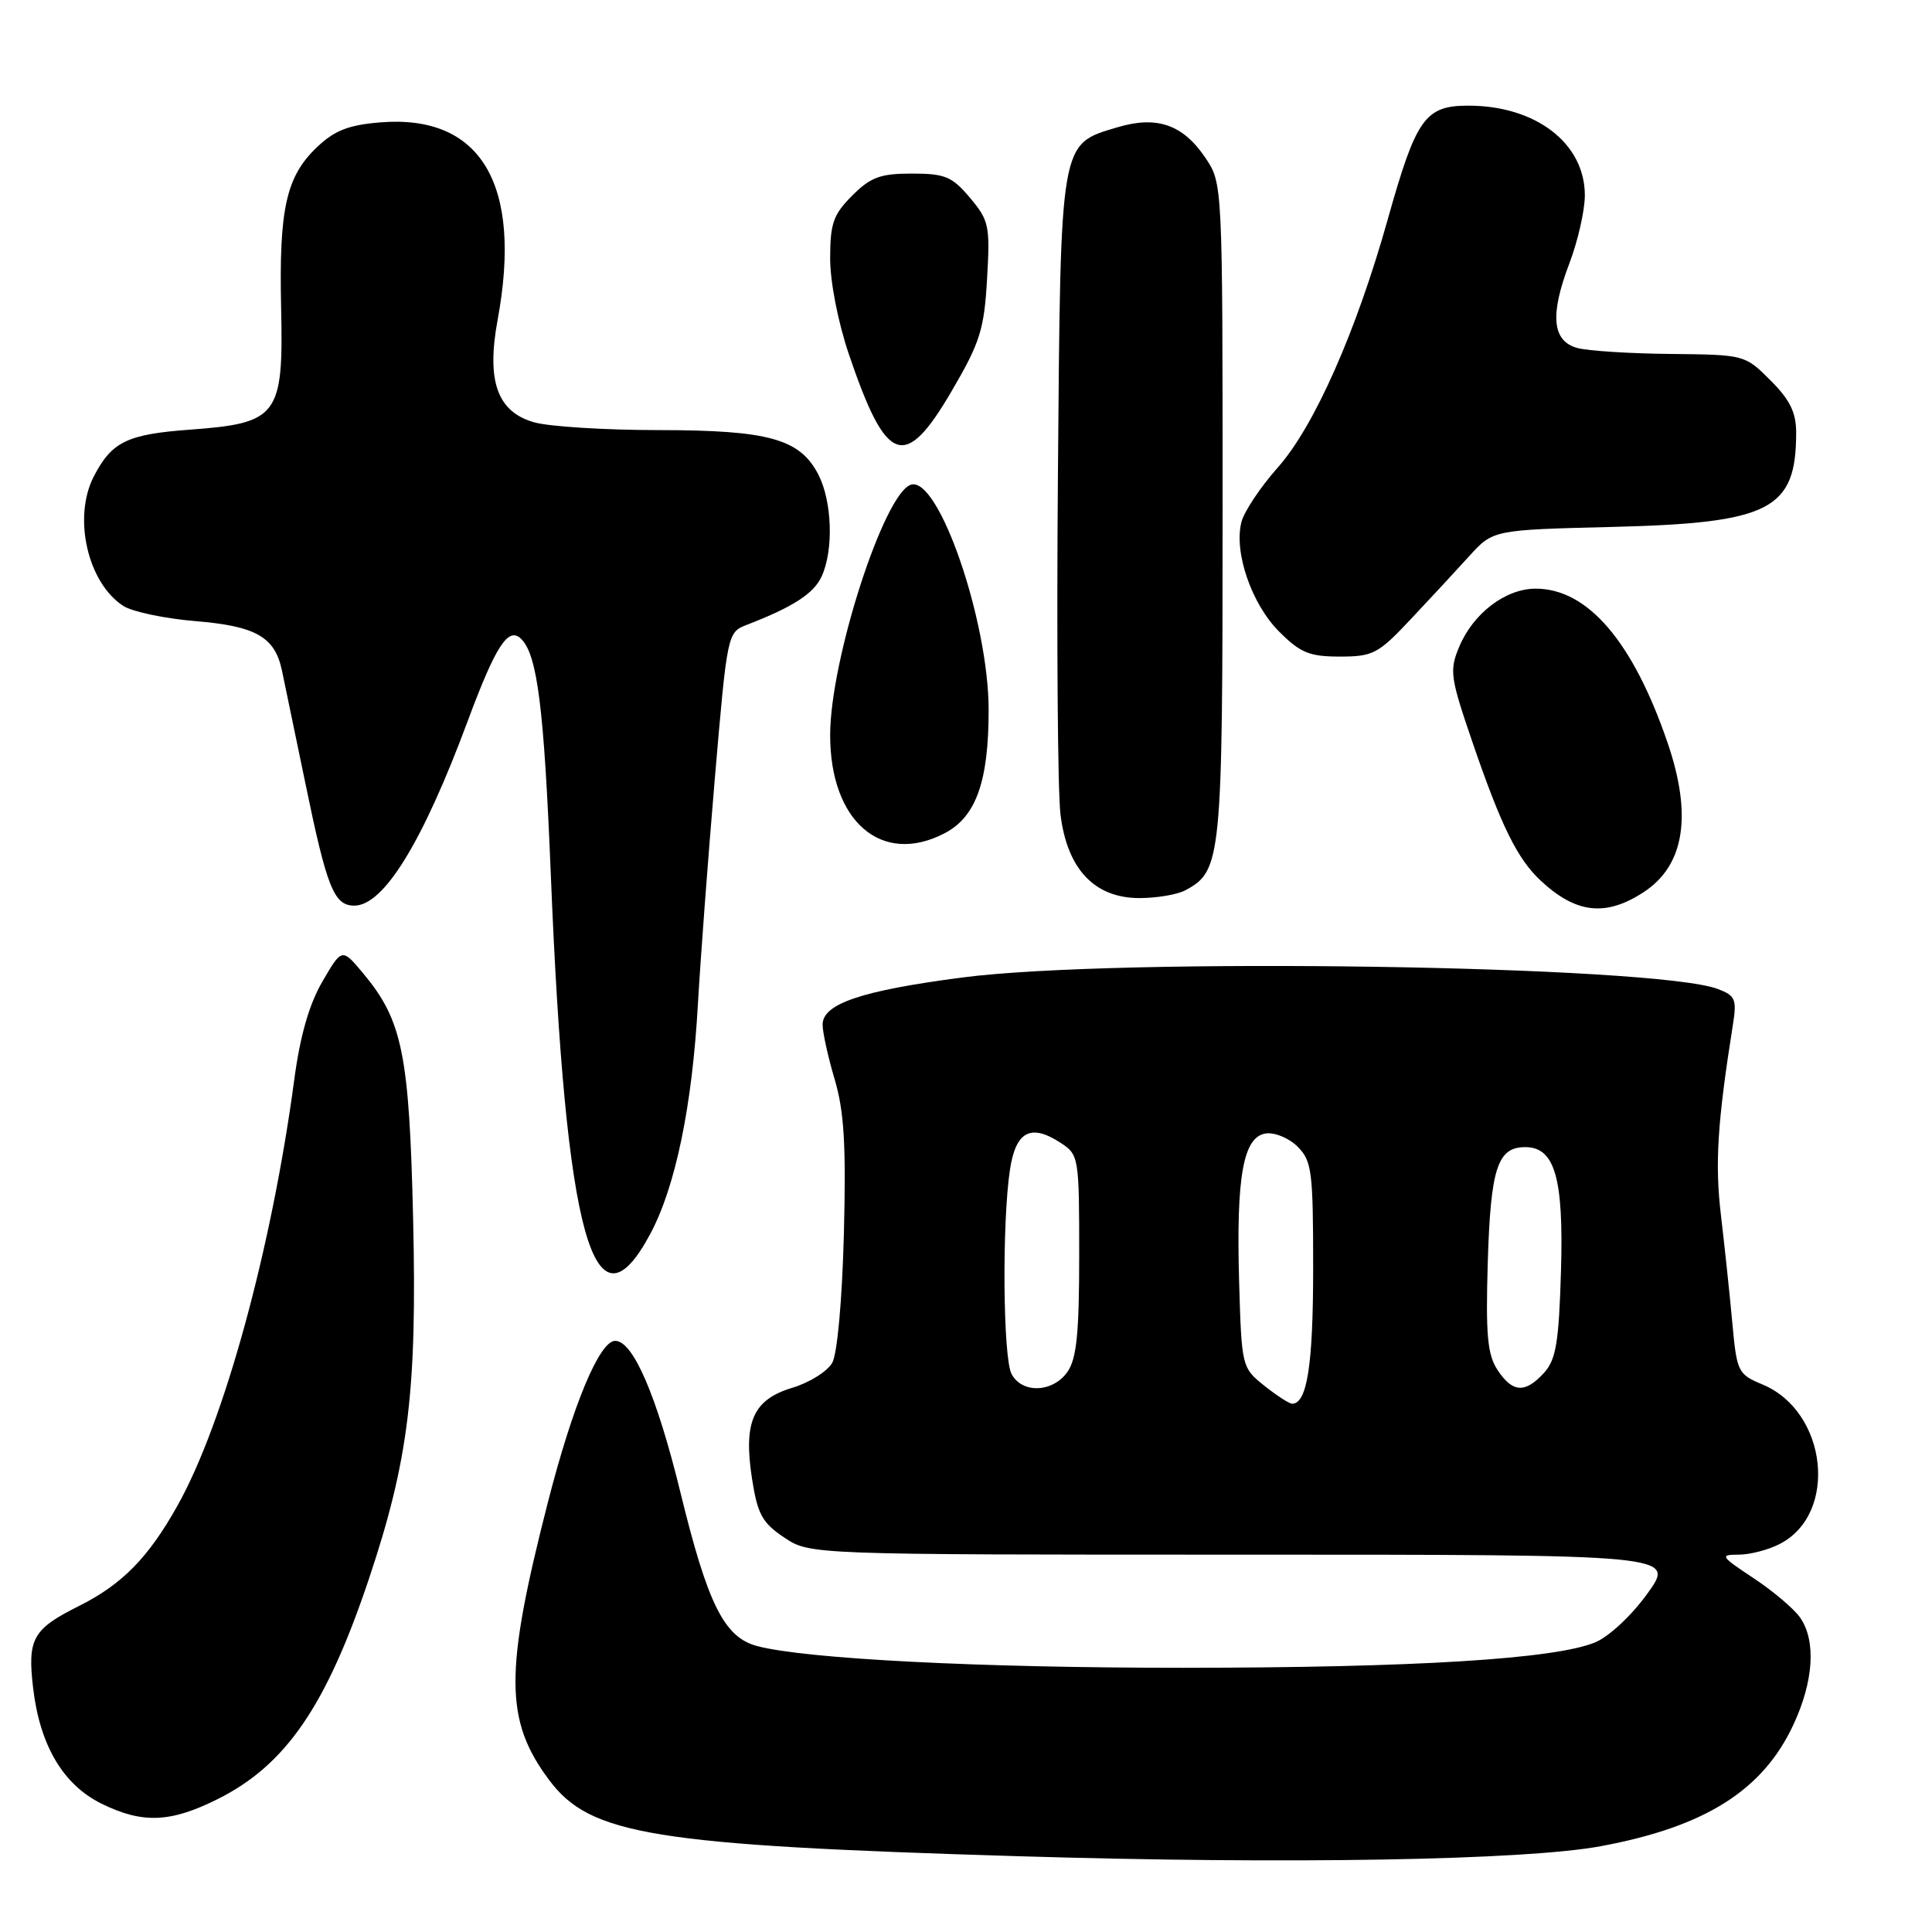 <?xml version="1.0" encoding="UTF-8" standalone="no"?>
<!DOCTYPE svg PUBLIC "-//W3C//DTD SVG 1.1//EN" "http://www.w3.org/Graphics/SVG/1.1/DTD/svg11.dtd" >
<svg xmlns="http://www.w3.org/2000/svg" xmlns:xlink="http://www.w3.org/1999/xlink" version="1.1" viewBox="0 0 256 256">
 <g >
 <path fill="currentColor"
d=" M 212.11 244.63 C 225.95 242.06 233.58 237.24 237.63 228.54 C 240.33 222.76 240.66 217.39 238.52 214.33 C 237.70 213.16 234.92 210.81 232.35 209.11 C 227.97 206.21 227.84 206.00 230.38 206.00 C 231.87 206.00 234.34 205.36 235.85 204.57 C 243.61 200.56 242.14 187.05 233.56 183.46 C 230.28 182.09 230.14 181.81 229.54 175.27 C 229.20 171.55 228.52 165.12 228.03 161.00 C 227.22 154.16 227.57 148.70 229.62 135.77 C 230.15 132.42 229.95 131.93 227.63 131.05 C 219.39 127.92 148.02 126.83 127.45 129.53 C 114.14 131.27 109.00 133.01 109.00 135.77 C 109.00 136.80 109.72 140.06 110.60 143.03 C 111.85 147.25 112.12 151.71 111.82 163.46 C 111.59 172.26 110.95 179.36 110.28 180.57 C 109.64 181.71 107.27 183.20 105.01 183.88 C 99.78 185.45 98.48 188.39 99.65 195.97 C 100.38 200.64 101.00 201.78 103.90 203.72 C 107.30 206.00 107.30 206.00 164.65 206.00 C 222.00 206.00 222.00 206.00 218.31 211.13 C 216.22 214.04 213.22 216.85 211.37 217.62 C 206.08 219.83 187.42 220.98 156.80 220.99 C 129.83 221.00 106.74 219.82 100.32 218.11 C 95.96 216.95 93.78 212.59 90.15 197.71 C 87.02 184.92 83.87 177.62 81.50 177.67 C 79.42 177.71 75.90 186.16 72.59 199.09 C 66.83 221.57 66.86 227.97 72.77 235.87 C 78.21 243.15 86.51 244.50 135.00 245.96 C 170.57 247.04 202.08 246.50 212.11 244.63 Z  M 28.80 238.41 C 37.87 233.90 43.24 226.07 48.91 209.13 C 54.14 193.48 55.27 184.27 54.74 161.50 C 54.23 139.65 53.32 135.20 48.12 128.97 C 45.31 125.61 45.31 125.61 42.72 130.06 C 40.97 133.06 39.77 137.24 39.00 143.00 C 36.00 165.44 29.68 188.51 23.52 199.50 C 19.66 206.40 16.19 209.94 10.43 212.82 C 4.33 215.87 3.62 217.14 4.39 223.68 C 5.28 231.27 8.36 236.47 13.42 238.98 C 18.84 241.66 22.55 241.53 28.80 238.41 Z  M 86.17 163.49 C 89.51 157.24 91.72 146.56 92.48 133.00 C 92.81 127.22 93.81 113.79 94.72 103.14 C 96.36 83.94 96.39 83.78 98.94 82.80 C 105.12 80.41 107.84 78.65 108.88 76.36 C 110.48 72.86 110.26 66.41 108.43 62.87 C 105.99 58.15 101.85 57.00 87.28 56.99 C 80.25 56.99 72.84 56.53 70.82 55.97 C 65.90 54.60 64.43 50.52 65.94 42.37 C 69.26 24.39 63.72 15.11 50.34 16.22 C 46.14 16.57 44.30 17.30 41.96 19.54 C 37.91 23.42 36.96 27.70 37.25 40.80 C 37.57 55.11 36.85 56.07 25.20 56.93 C 16.84 57.54 14.81 58.53 12.43 63.13 C 9.63 68.55 11.60 77.22 16.34 80.29 C 17.53 81.06 21.82 81.96 25.87 82.30 C 33.89 82.96 36.40 84.38 37.35 88.80 C 37.66 90.29 39.07 97.05 40.47 103.82 C 43.32 117.67 44.26 120.00 46.95 120.00 C 50.85 120.00 56.01 111.60 61.99 95.50 C 65.70 85.52 67.37 82.97 69.07 84.67 C 71.21 86.81 72.09 93.83 72.99 116.00 C 74.94 163.99 78.69 177.48 86.17 163.49 Z  M 217.80 118.21 C 223.20 114.68 224.26 108.07 220.97 98.44 C 216.39 85.03 210.38 78.00 203.49 78.00 C 199.49 78.00 195.21 81.26 193.35 85.71 C 192.04 88.84 192.16 89.74 195.09 98.29 C 198.90 109.42 201.05 113.80 204.15 116.69 C 208.84 121.06 212.77 121.50 217.80 118.21 Z  M 157.06 117.97 C 161.86 115.40 162.00 113.99 162.00 67.70 C 162.00 24.30 162.00 24.30 159.72 20.91 C 156.74 16.49 153.29 15.30 148.05 16.87 C 140.40 19.16 140.54 18.33 140.18 62.95 C 140.00 84.70 140.15 104.94 140.52 107.92 C 141.41 115.17 145.03 119.00 150.99 119.00 C 153.27 119.00 156.00 118.54 157.06 117.97 Z  M 125.13 110.43 C 129.32 108.27 131.00 103.58 131.00 94.08 C 131.00 82.32 124.39 63.12 120.72 64.22 C 117.16 65.28 110.00 87.43 110.00 97.41 C 110.00 108.86 116.82 114.73 125.13 110.43 Z  M 186.89 82.09 C 189.43 79.40 192.93 75.62 194.67 73.70 C 197.84 70.21 197.84 70.21 213.67 69.82 C 234.58 69.30 238.00 67.55 238.00 57.33 C 238.00 54.65 237.18 52.98 234.60 50.40 C 231.21 47.01 231.17 47.00 221.35 46.90 C 215.93 46.85 210.38 46.49 209.00 46.11 C 205.67 45.19 205.34 41.75 207.95 34.90 C 209.08 31.93 210.00 27.87 210.00 25.88 C 210.00 18.99 203.51 14.00 194.56 14.00 C 188.83 14.00 187.65 15.67 183.90 29.01 C 179.72 43.92 174.13 56.54 169.31 61.95 C 167.01 64.54 164.84 67.80 164.49 69.19 C 163.48 73.19 165.85 80.05 169.49 83.69 C 172.31 86.51 173.51 87.00 177.54 87.00 C 181.93 87.00 182.63 86.63 186.89 82.09 Z  M 126.13 51.77 C 129.86 45.39 130.41 43.65 130.79 36.98 C 131.20 29.92 131.06 29.22 128.53 26.21 C 126.15 23.39 125.22 23.00 120.83 23.00 C 116.65 23.00 115.37 23.47 112.92 25.92 C 110.41 28.43 110.00 29.61 110.00 34.25 C 110.00 37.38 111.05 42.73 112.50 47.00 C 117.47 61.61 119.89 62.46 126.13 51.77 Z  M 167.51 183.60 C 164.55 181.23 164.52 181.09 164.19 169.85 C 163.79 155.88 164.73 150.62 167.73 150.19 C 168.91 150.02 170.80 150.80 171.94 151.94 C 173.83 153.83 174.00 155.19 174.00 168.07 C 174.00 180.85 173.20 186.01 171.21 186.00 C 170.82 185.99 169.15 184.91 167.51 183.60 Z  M 134.04 182.07 C 132.90 179.94 132.76 162.10 133.82 155.01 C 134.59 149.90 136.58 148.84 140.55 151.44 C 142.95 153.01 143.00 153.34 143.00 166.30 C 143.00 176.68 142.66 180.04 141.44 181.78 C 139.51 184.53 135.44 184.69 134.04 182.07 Z  M 198.42 181.51 C 197.09 179.48 196.85 176.87 197.14 167.17 C 197.52 154.79 198.43 152.00 202.10 152.00 C 206.02 152.00 207.20 156.07 206.84 168.36 C 206.56 177.90 206.18 180.14 204.60 181.90 C 202.09 184.66 200.41 184.55 198.42 181.51 Z "/>
</g>
</svg>